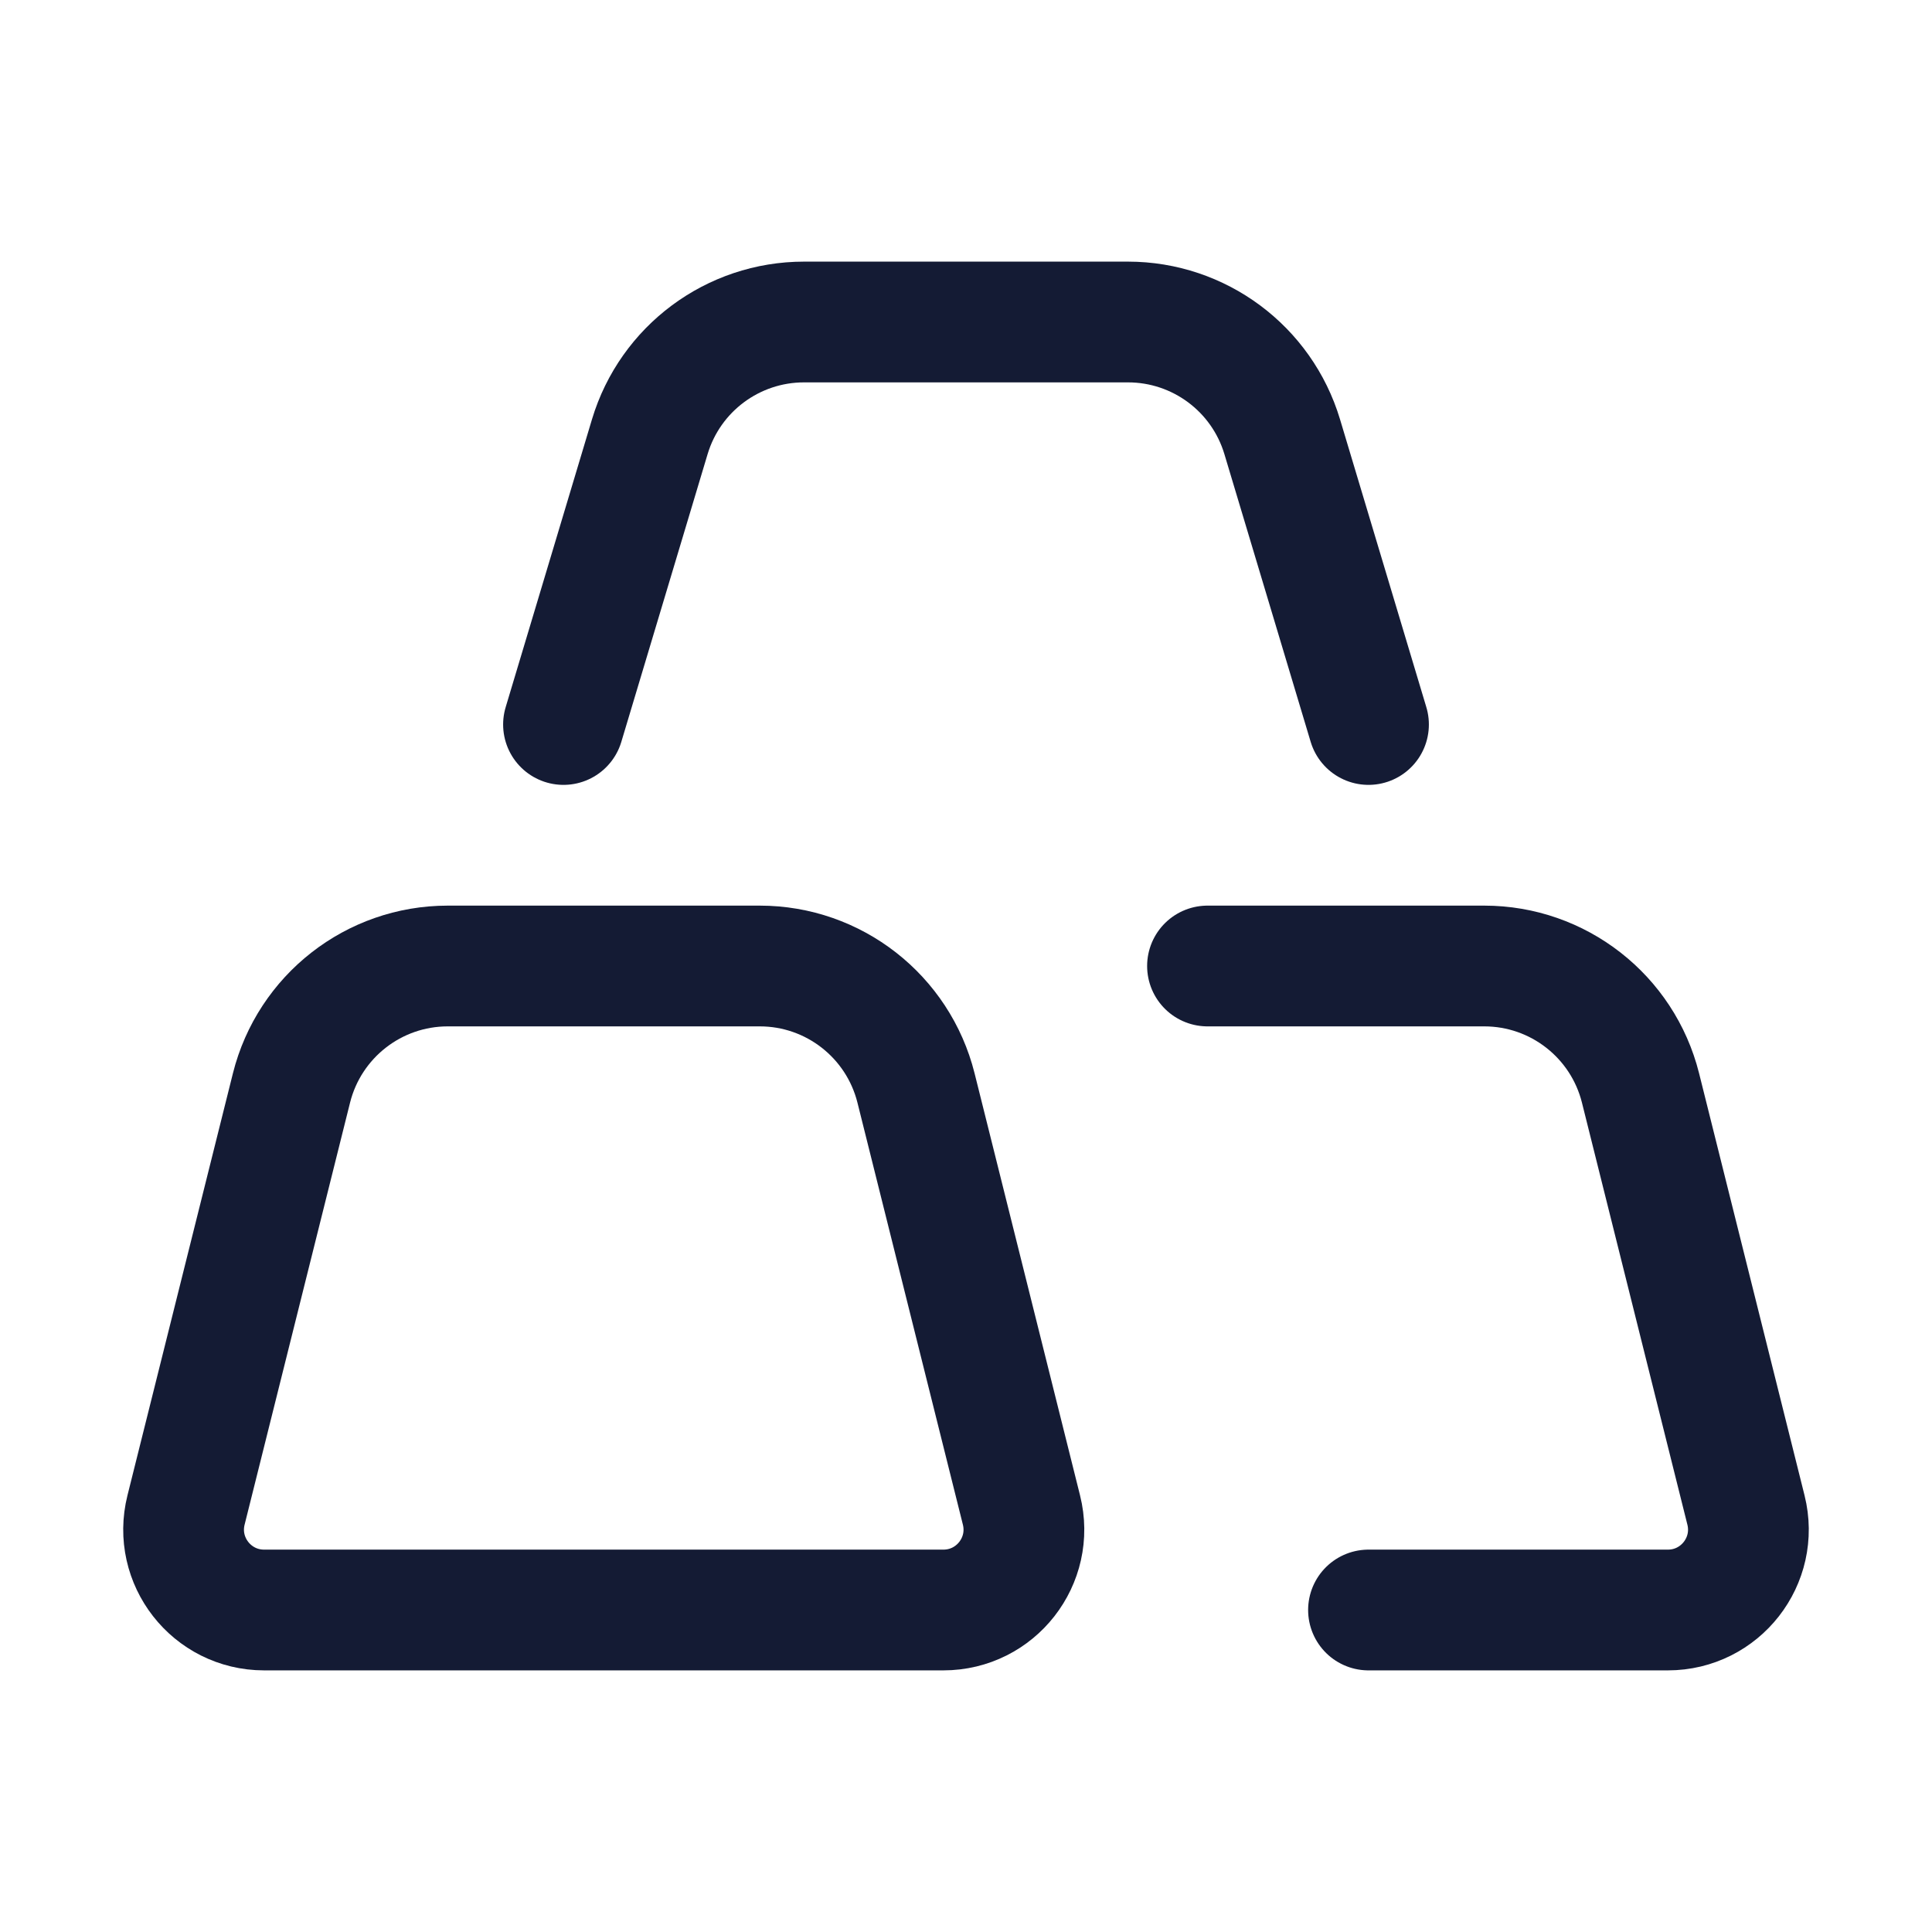 <svg width="24" height="24" viewBox="0 0 24 24" fill="none" xmlns="http://www.w3.org/2000/svg">
<path d="M7 9L8.072 5.425C8.326 4.579 9.105 4 9.988 4H14.012C14.895 4 15.674 4.579 15.928 5.425L17 9" stroke="#141B34" stroke-width="1.5" stroke-linecap="round" stroke-linejoin="round"/>
<path d="M3.621 13.515L2.311 18.758C2.153 19.389 2.63 20 3.281 20H11.719C12.37 20 12.847 19.389 12.689 18.758L11.379 13.515C11.156 12.625 10.356 12 9.438 12H5.562C4.644 12 3.844 12.625 3.621 13.515Z" stroke="#141B34" stroke-width="1.5" stroke-linecap="round" stroke-linejoin="round"/>
<path d="M17 20H20.719C21.37 20 21.847 19.389 21.689 18.758L20.379 13.515C20.156 12.625 19.356 12 18.438 12H15" stroke="#141B34" stroke-width="1.5" stroke-linecap="round" stroke-linejoin="round"/>
</svg>
